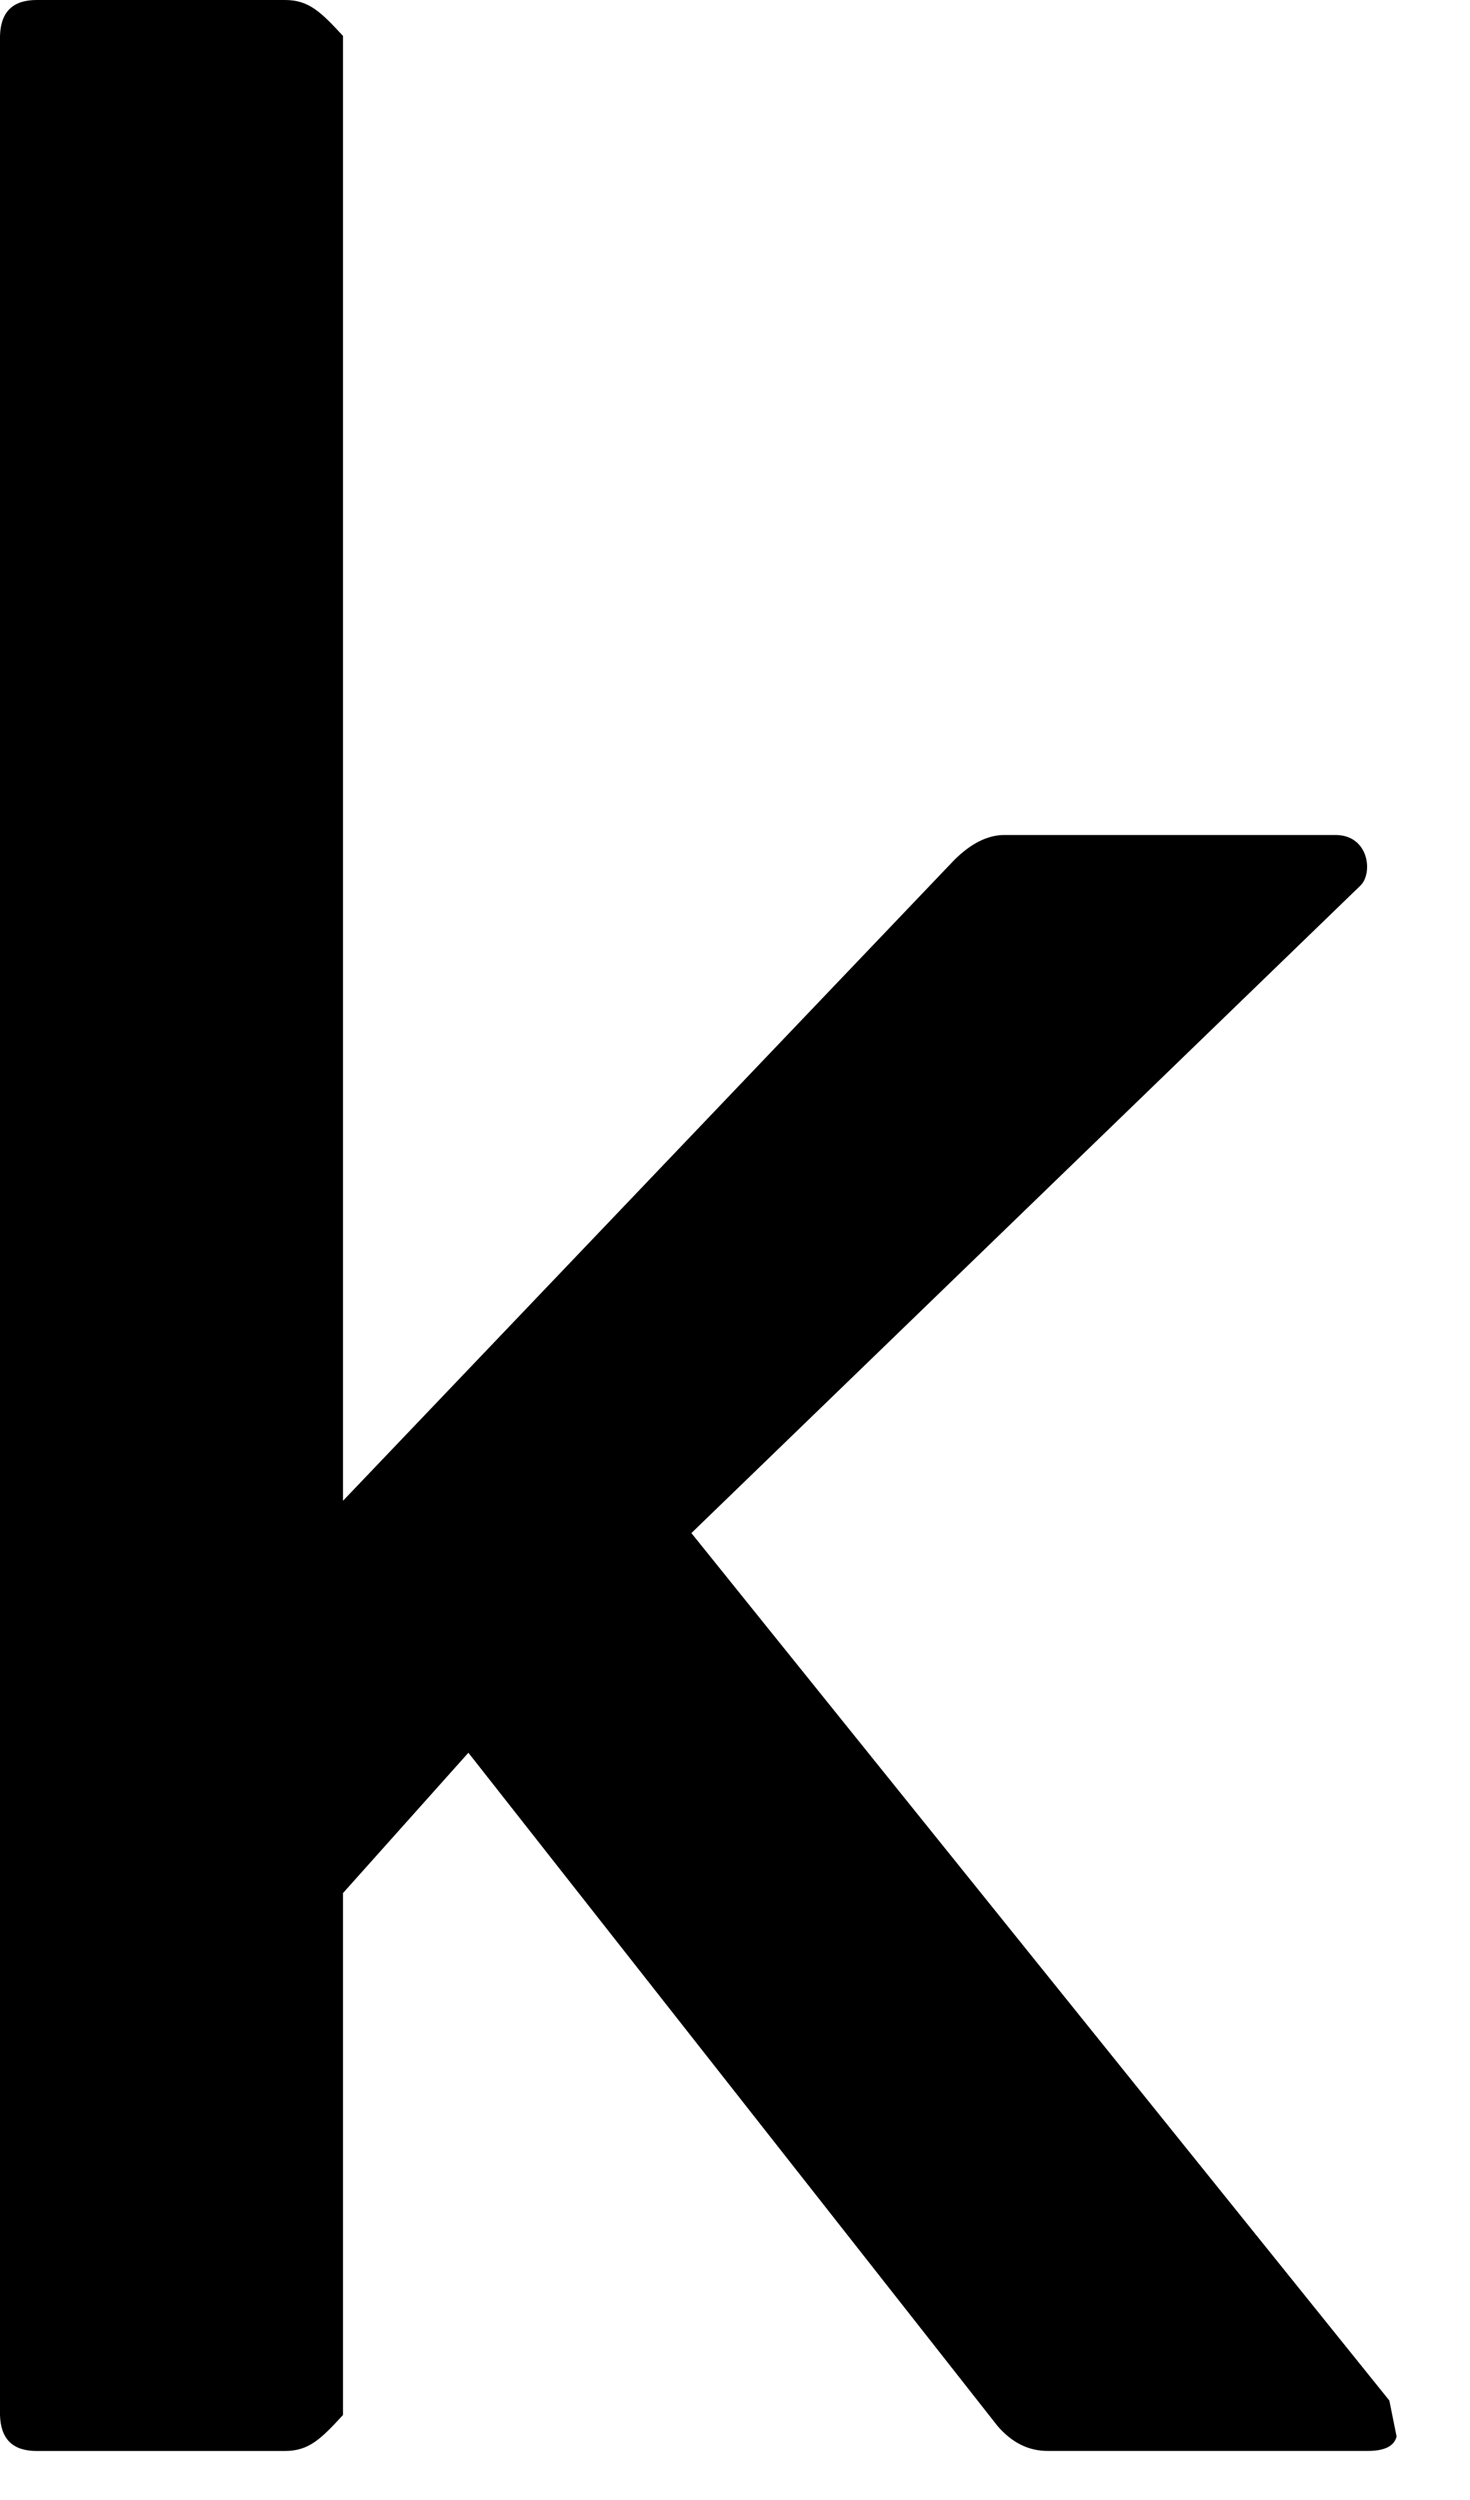 ﻿<?xml version="1.0" encoding="utf-8"?>
<svg version="1.1" xmlns:xlink="http://www.w3.org/1999/xlink" width="30px" height="51px" xmlns="http://www.w3.org/2000/svg">
  <defs>
    <pattern id="BGPattern" patternUnits="userSpaceOnUse" alignment="0 0" imageRepeat="None" />
  </defs>
  <g>
    <path d="M 28.354 48.971  L 28.502 49.705  C 28.452 49.901  28.257 49.999  27.915 49.999  L 21.38 49.999  C 20.987 49.999  20.646 49.828  20.353 49.484  L 9.559 35.756  L 7 38.619  L 7 49.266  C 6.549 49.756  6.304 50  5.814 50  L 0.748 50  C 0.258 50  0.014 49.756  0 49.266  L 0 0.733  C 0.014 0.245  0.258 0  0.748 0  L 5.814 0  C 6.304 0  6.549 0.245  7 0.733  L 7 30.616  L 19.471 17.548  C 19.813 17.206  20.156 17.034  20.498 17.034  L 27.254 17.034  C 27.934 17.034  28.025 17.803  27.768 18.062  L 14.11 31.275  L 28.354 48.971  Z " fill-rule="nonzero" fill="rgba(0, 0, 0, 1)" stroke="none" class="fill" />
    <path d="M 28.502 49.705  C 28.452 49.901  28.257 49.999  27.915 49.999  L 21.38 49.999  C 20.987 49.999  20.646 49.828  20.353 49.484  L 9.559 35.756  L 7 38.619  L 7 49.266  C 6.549 49.756  6.304 50  5.814 50  L 0.748 50  C 0.258 50  0.014 49.756  0 49.266  L 0 0.733  C 0.014 0.245  0.258 0  0.748 0  L 5.814 0  C 6.304 0  6.549 0.245  7 0.733  L 7 30.616  L 19.471 17.548  C 19.813 17.206  20.156 17.034  20.498 17.034  L 27.254 17.034  C 27.934 17.034  28.025 17.803  27.768 18.062  L 14.11 31.275  L 28.354 48.971  " stroke-width="0" stroke-dasharray="0" stroke="rgba(255, 255, 255, 0)" fill="none" class="stroke" />
  </g>
</svg>
